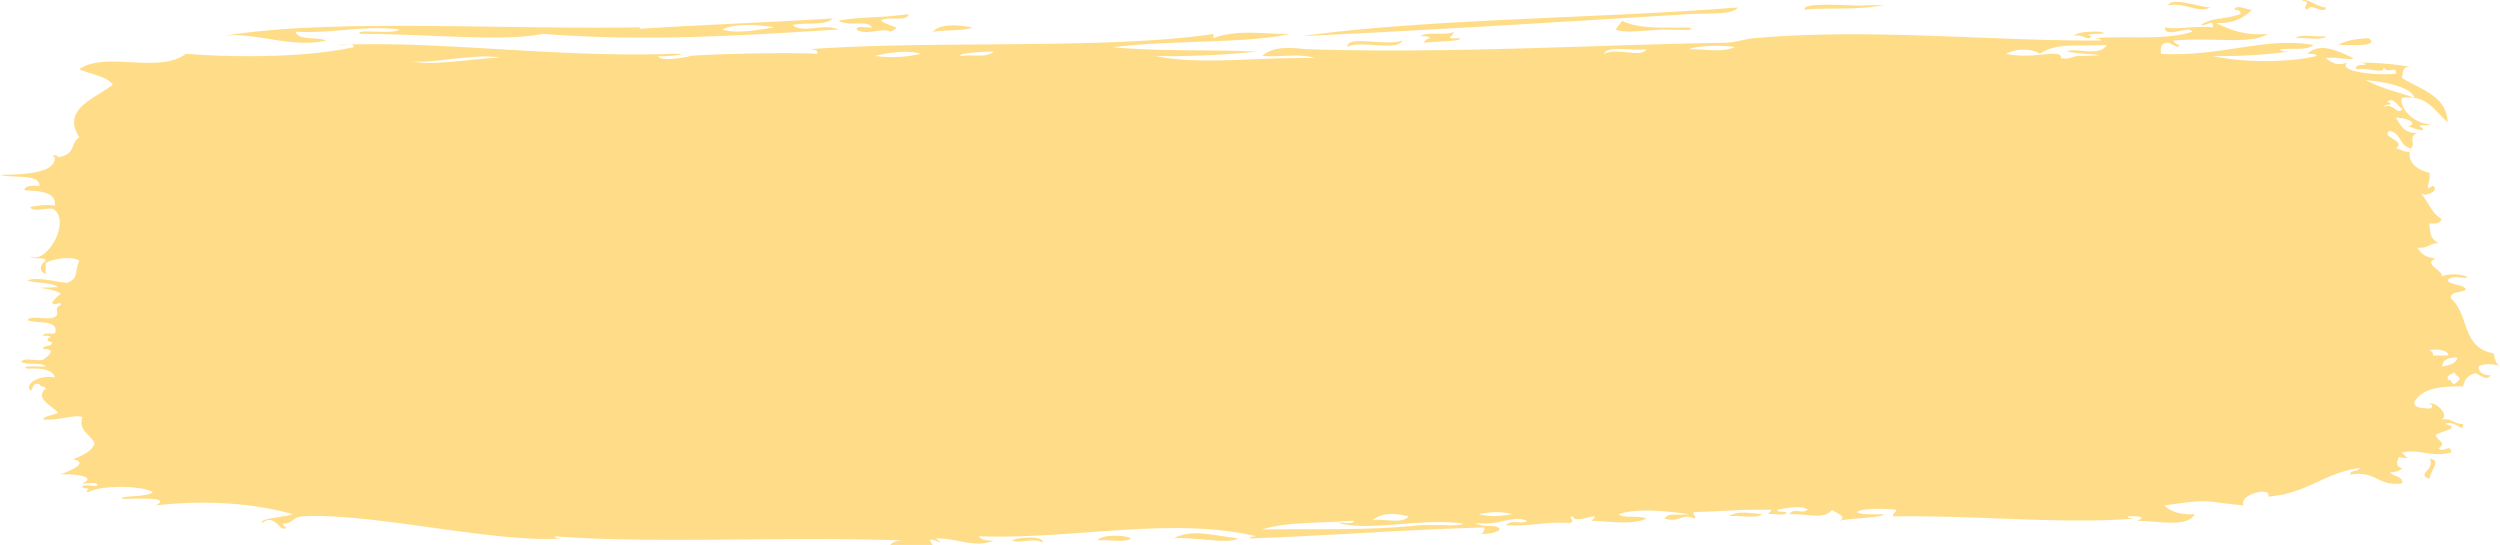 <svg xmlns="http://www.w3.org/2000/svg"  viewBox="0 0 802.66 174.95"><defs><style>.cls-1{fill:#fd8;}</style></defs><title>tape</title><g id="Layer_2" data-name="Layer 2"><g id="texture"><path class="cls-1" d="M709.67,2.4c-3.78,2-8-1.71-13.71-.7C697.82-1,705.63,2.18,709.67,2.4ZM599.06,1.7c-1.93.52-20.88-1.44-19.58,1.42,6.21-.79,15.25.27,25.45-1.42ZM542.29,4.53c6.08-.37,14,.35,15.65-2.13C514.08,5.9,457.73,6,418,11.6,456.6,9.82,500.62,7.08,542.29,4.53Zm-23.5,5c2.67,1.13,8.55.31,14.69,0,2.62-.13,12.17.61,8.81-.71-10.28.1-16.17.31-21.54-2.12C520.24,7.7,519.3,8.43,518.79,9.48Zm-219.26.71c3.84-.76,9.57-.16,12.72-1.42C309.13,8.3,302.19,7.11,299.53,10.19ZM456.15,11.6c1.15.11,2.77-.12,2.93.7a2.65,2.65,0,0,0-2,1.42c3.41-.39,12.4-.44,11.75-1.42-5.28,0-2.81.07-2-2.11C464.6,11.58,458.15,10,456.15,11.6Zm215.34,0c-4.3-1.18,7.24-.24,2.94-1.41-3.74-.12-7.13,0-8.81,1.41C668.44,10.61,670.59,13.52,671.49,11.6Zm75.38,0c-3,.44-8.44-.91-9.79.7C740.05,11.86,745.51,13.21,746.87,11.6Zm3.91,2.83c3.6,0,13.3.68,9.79-2.13C758.6,12.24,753.18,12.79,750.78,14.43Zm29.36,139.3c-.34-1.89,4.08-6.32,0-6.36C781.92,150.83,775.44,152.39,780.14,153.73ZM555,165.75c3.29-.44,9.09.91,10.76-.7C561.35,164.78,558.14,163.87,555,165.75Zm-178.15,7.07c6.45-.51,18.38,2.09,20.55,0C388.57,171.76,382.61,169.84,376.86,172.82Zm-24.47.71c3.29-.45,9.09.91,10.77-.71C360.84,171.67,353.48,171.59,352.39,173.53Zm-17.62.71c.5-2.53-8.79-1.62-9.79-.71C327.48,174.68,331.73,172.42,334.77,174.24ZM741,3.12c.83-2.53,5,1.81,5.88-.72-2.93,0-6.34-3.37-7.83-2.12C742.9.51,738.31,2.47,741,3.12Zm-715.54,41c-2.88,1.62-1,5.61-6.85,6.36.07-1.1-2.86-.49-1,0C18,56,6.13,56,0,56.15c4.25,1.17,12.46-.52,12.73,3.53-2.44-.1-4.76-.13-4.91,1.42,5.25.22,10.3.58,9.8,4.95-1.48-.57-8.52.08-7.83.71,1.73,1.59,6.35-.68,7.83.7,4.94,4.64-3,17.49-7.83,14.85.59,1.23,4.64,0,4.89,1.42-1.77,1.17-2.42,3.4,0,4.23V84.44c1.76-1.13,8.26-2.48,10.77-.71-1.63,3.7-.09,5.62-3.92,7.07-3.65-.22-10-2.16-12.73-.71,3,.92,7.86.46,9.8,2.12-11.64.38-2-.2,1,2.12-1.33.69-2,1.89-2.94,2.83,1.4,1.56,2.39-.89,2.94.7-3.13,1.33.67,3.28-2.94,4.25-2.34.43-7.11-.89-7.84.71,3.21,1.22,10.29-.36,8.82,4.24-1.47.12-3.61-.25-3.92.71,5.88,0-1.32,1,2.94,2.12.3,1.63-2.83.78-2.94,2.12,4.9,0,1.52,2.48,0,3.54-2,.42-6.43-.88-6.85.7,1.83,1,6.48,0,7.83,1.42-1.64.08-8.87-.38-5.88.7,4.61-.25,8.08.29,8.82,2.83-5.32-1-9.88,2.26-7.83,4.25,1-.66.3-2.61,2.94-2.12,0,.93,1.71.64,1.95,1.41-3.56,3.15,1.48,5.12,3.92,7.78-1.47.83-4,.88-4.9,2.12,4.72.56,10.59-1.74,12.72-.71-1.33,4.73,2.83,5.51,3.92,8.49-1,2.57-3.85,3.82-6.85,5,6.5,1.58-5,5-3.91,4.94,4.35-.38,11.77.76,6.84,2.83,1.43.39,5.07-.82,4.9.71-1.42.39-5.06-.83-4.9.71.77.16,1.93,0,2,.71-.54,0-1.11.57,0,.7,3.29-2.23,17.27-2.23,20.56,0-1.29,1.7-11,1-9.79,2.13,4.32.06,16.36-.72,10.77,2.12,14.89-1.69,30.46-1,44,2.83-2.65.93-11.06,1.4-9.78,2.82,4.21-3.43,5.67,3.51,7.83,1.42a1.09,1.09,0,0,1-1-1.42c2.18.78,3-1.93,5.88-2.12,21.48-1.41,62.07,8.63,83.2,7.07-.76-.15-1.93,0-2-.7,31.28,2.53,75.91-.1,112.57,1.41-2.43-.11-4.07.37-4.9,1.42h13.71c-3.51-4.56,5.68,1.57,1-2.13,6.27-.26,12.47,3.24,18.6.71-2.43.11-4.06-.37-4.89-1.41,30.42,1.11,61.88-6.42,89.08,0-.76.15-1.93,0-2,.7,31.09-1.14,44.5-2.58,75.37-3.53a2.81,2.81,0,0,1-1,2.12c2.51-.07,4.67-.41,5.88-1.42-1.05-2.19-4.84-.26-7.84-2.12,8.43.91,11.51-2.67,16.64-.7-2.33,1.37-4.67-.71-6.85,1.42,7.79.43,12.66-1.24,20.56-.72,2.17-1-1.24-1.72,1-2.12.38,2.92,10.24-2.36,5.87,1.42,5.25.11,13.71,1.44,17.62-.71-2-1.18-7.26.06-8.81-1.41,5.74-2.09,15.46-1,22.52,0-4.67.5-6.46-.6-7.84,1.41,5.24,1.42,5.25-1.92,9.79,0,.39-1.22-1.45-1.81,0-2.12,9.5-.21,13.57-.88,24.48-.71,0,.71-.81.85-1,1.42,1.72-.41,5.75.85,5.88-.71-1.15-.11-2.78.12-2.94-.71,2.12-.39,8-1.69,9.79,0-2.21,1.52-4.31-.91-5.88,1.42,6.31-.21,10.9,1.89,13.71-1.42,1.72,1.25,5.3,2.51,2,3.54,4-.89,14.25-1,14.68-2.12-15.29.41-7.77-2.72,3.92-1.42-.06.91-1.26,1-1,2.12,27.1-.4,53.93,2.53,77.33.71-.75-.16-1.93,0-2-.71,3.71-.11,6.2,0,2.94,1.42,7.12,0,15.78,2.3,18.59-2.12-4.86.21-7.9-.89-9.78-2.83,15.77-2.21,11.24-1.34,25.45,0-1.86-3.59,9.35-6.21,7.83-2.83,12.69-1,17.67-7.51,29.36-9.19-.11,1.34-3.23.49-2.93,2.11,8.67-1.31,8.4,3.84,16.63,2.83.42-2.41-2.92-2.12-3.91-3.53,1.83-.1,3.27-.46,3.91-1.41-2.66-.32-1.3-3-1-3.54,4.14.81,2.31.41,1-1.42,5.77-1.26,9,1.67,15.67,0,.15-3.12-2.77.34-3.91-1.41,2.69-1.88-.73-2.48-1-4.24,2.29-1.43,8.49-2.23,2.93-3.53,3.66-1.46,5.74,3.31,5.87,0-3.1.11-3.27-1.89-6.85-1.42,2.73-1.75-2.66-6.19-3.92-4.95,1,0,1.24,1.24,0,1.41-2.49-.08-5-.12-4.89-2.11,2.84-4.59,8.36-5,15.66-5,.58-1.71.59-3.13,3.92-4.24,1.16.21,3.7,2.85,4.89.7-2.48-.08-3.79-1-3.91-2.82,1.3-1,5.54-1,6.85,0-1.77-1.51-1.54-3.38-2-4.24-10.32-1.86-7.6-12.27-13.7-17.68-.24-2.3,3.58-1.66,4.89-2.83-.87-1.73-4.77-1.27-5.88-2.83.82-2.44,7.55.18,5.88-1.41a12.77,12.77,0,0,0-7.83,0c.74-1.84-6.27-3.94-1.95-5.66-3.24-.63-4-.91-5.88-3.54,3.58.47,3.76-1.53,6.86-1.41-2.47-1.52-2.59-2.2-3-6.36,2.24.19,3.69-.17,3.92-1.42-3.38-2-4.29-5.85-6.85-8.48,1.64,2,6.71-1.12,3.92-2.13-3.08,2.39-.14-2-1-4.24-5.56-1.27-7.28-5-5.86-7.78.3,2.64-4.53-.4-4.9,0,3.69-2.61-5-3.5-2-5.66,3.85.76,3.14,4.81,6.86,5.66,1.74-1.8-1.09-3.45,2-4.95-4.56,0-5.26-2.79-6.85-4.94,3.4,0,7.46,1.75,3.92,2.82,1.24.14,4.79,2,4.89.71-3.44-2,2.45-.46,1.95-1.42-5.59-.45-9.72-5.68-8.81-8.48,8.13-1.11,10.42,4.2,14.68,7.77-.16-8.12-8.36-10.44-14.68-14.14.46-1.94,0-3.85,2.95-3.54a98.3,98.3,0,0,0-16.65-1.41c.76.16,1.93,0,2,.71-1.54.07-3.4-.09-2.94,1.41,4.94-.48,9.07,1.83,8.81-.71,1,2.51,4.33-.6,3.92,2.13-4.26.71-18.94-.31-15.66-3.54-3.23,1.21-4.89,0-6.85-1.41,3.16-.59,8.46.88,8.81,0-4-1.93-10.68-5.46-14.69-1.41,1.16.11,2.78-.12,2.94.7-7.25,1.76-21.55,2.59-33.28,0a157.34,157.34,0,0,0,24.47-1.41c-1.15-.11-2.78.12-2.94-.71,5.63-.49,8.26.41,10.77-1.41-15.91-2.71-29.51,3.89-49,2.83-.14-1.76-.18-3.44,2-3.54,1.3-.1,3.64,2.38,3.92.71a2.63,2.63,0,0,1-2-1.41c13.49-1.15,24.75,1.39,30.34-2.13-8,.57-12.25-1.52-16.65-3.53,6.27.28,9.06-1.95,11.75-4.24-1.71.19-4.88-2-5.87,0,1.19.07,2.32.21,2,1.41-5.48,1.86-9,.91-12.73,3.53,1.87.33,4.22-2.18,3.92.71C705,8.2,698,9.66,695,8.77c.15,3.9,7.87-.87,8.81,1.42-8.69,2.92-22.15,1.14-31.33,2.11.76.16,1.93,0,2,.72-35.53.17-75-4.07-111.59-.72-3,.28-5.84,1.37-8.81,1.42-43.86.73-87.79,3.47-133.13,2.12-4.78-.14-11.4-1.71-15.66,2.12,5.24.46,13-.92,16.64.71C403.67,18.26,385.68,21,371,18a278.79,278.79,0,0,0,32.31-1.41c-11.46-.71-31.24,0-46-1.42C374.7,12.86,401,14,414.05,10.89c-7.28.18-17.2-1.65-24.47,1.41V10.89c-33,5.11-92,2-130.19,4.95,1.54.07,3.4-.09,2.94,1.42-7.46-.44-30.63-.1-41.11.7,2.33-.18-9.61,2.33-9.79,0,0,.46,12.41-.68,4.9-.7-37.79,1.38-75.05-4.3-107.68-2.83,1.42.38,5.06-.83,4.89.7-14,3.18-36.77,3.52-53.83,2.13-8.57,6.57-25.93-.9-34.26,4.94,3.52,1.7,8.76,2.16,10.76,5C29.47,32.18,19.92,35.17,25.45,44.13ZM775.25,31.4c-6.4-2.2-9.78-2.68-15.66-5.65C763.14,26,773.74,27.29,775.25,31.4ZM557,15.13c-4.74,1.93-8.33.54-14.68.71C544.07,14.7,553.41,14.37,557,15.13Zm87.11,2.13c3.3-1.81,8.51-1.64,10.78,0,5.71-3.55,10.1-2.29,21.53-2.83-2.31,4.05-10.31.65-12.72,2.12,5.25,1.1,18.05,1.09,3.91,1.41-2.31,0-2.88,1.22-5.88.71C662.14,15.3,652.48,19.29,644.08,17.26Zm-115.5-1.42c-2,2.87-8.44-.63-13.71,1.42C516.25,14.48,524.15,16.42,528.58,15.84Zm-233,1.42a39.83,39.83,0,0,1-14.68.7C284.88,16.94,291.36,16,295.61,17.26Zm23.49-.71c-2.88,2.09-5.07.88-10.76,1.41C307.52,17.1,315.46,16.54,319.1,16.55ZM160.53,18.67c-2.25-.71-25,3.15-28.39.71C134.66,21.2,155.27,16.56,160.53,18.67ZM766.44,32.81c1.87-2.2,3.5,1.64,4.89,2.12-1.69,2.3-2.56-1.83-5.87-.7,0-.69,1.2-.55,2-.71C767.6,32.92,767,32.85,766.44,32.81Zm13.7,79.91c.2-1,6.41-.45,5.87,1.41h-4.88A1.09,1.09,0,0,0,780.14,112.72Zm8.82,2.12c-.34,1.88-2.57,2.38-4.9,2.83C784.25,115.68,785.76,114.66,789,114.84Zm-1,8.49c-1.07-.18-.67-1.41-2-1.42-.7-1.93,2-1.42,2-2.83C788,121.36,791.71,120.65,788,123.33ZM452.23,165.75c-2.15,2.85-9.17.33-11.75,1.42C443.39,164.81,446.74,164.52,452.23,165.75Zm22.51-.7c2.63-.4,6-1.17,10.77,0C483,165.57,478.23,166.13,474.74,165.05Zm-40.13,2.12c.16,1.54-3.47.32-4.89.7,9.18,2.78,24.72-1.23,38.17,0,5.1.43-2,1-3.91.72h-7.83c-16.82,1.8-31.1,1.12-50.91,1.4C413,167.55,422,168.08,434.61,167.17ZM282.88,6.65c1.58-1.69,8.63.57,8.81-2.12-10,1.37-15.76.8-22.51,2.12,3.66,2.07,9.19-.38,10.77,2.12-1.42.39-5.06-.83-4.9.71,2.83,2.1,8.78-.79,10.77.71C289.86,8.31,286.73,9.19,282.88,6.65Zm149.77,8.48c3.41-2.48,15.8,1.51,17.62-2.11C445,15,432.16,11.09,432.65,15.13ZM205.55,8.77c-45.88.75-100.81-2.91-134.1,2.83C81.11,10,93.66,15.67,104.73,13c-2.87-1.23-9.22.06-9.79-2.83,12.2.66,21.82-2.15,33.29-.71-1.77,1.8-14.21-.4-12.73,1.41,21.16,0,46.49,2.62,58.73,0,31.9,2.49,61.67.71,95-1.41-4.79-2.11-11.46,1.46-14.69-1.42,3.86-1,10.92.34,12.73-2.12-20.87,1.3-52.52,2.53-64.6,3.54C203.77,9.37,205.4,9.6,205.55,8.77Zm43.07,0c-4.46.74-12.24,2.2-16.63.71C235.55,7.45,243.77,7.9,248.62,8.77Z"/></g></g></svg>